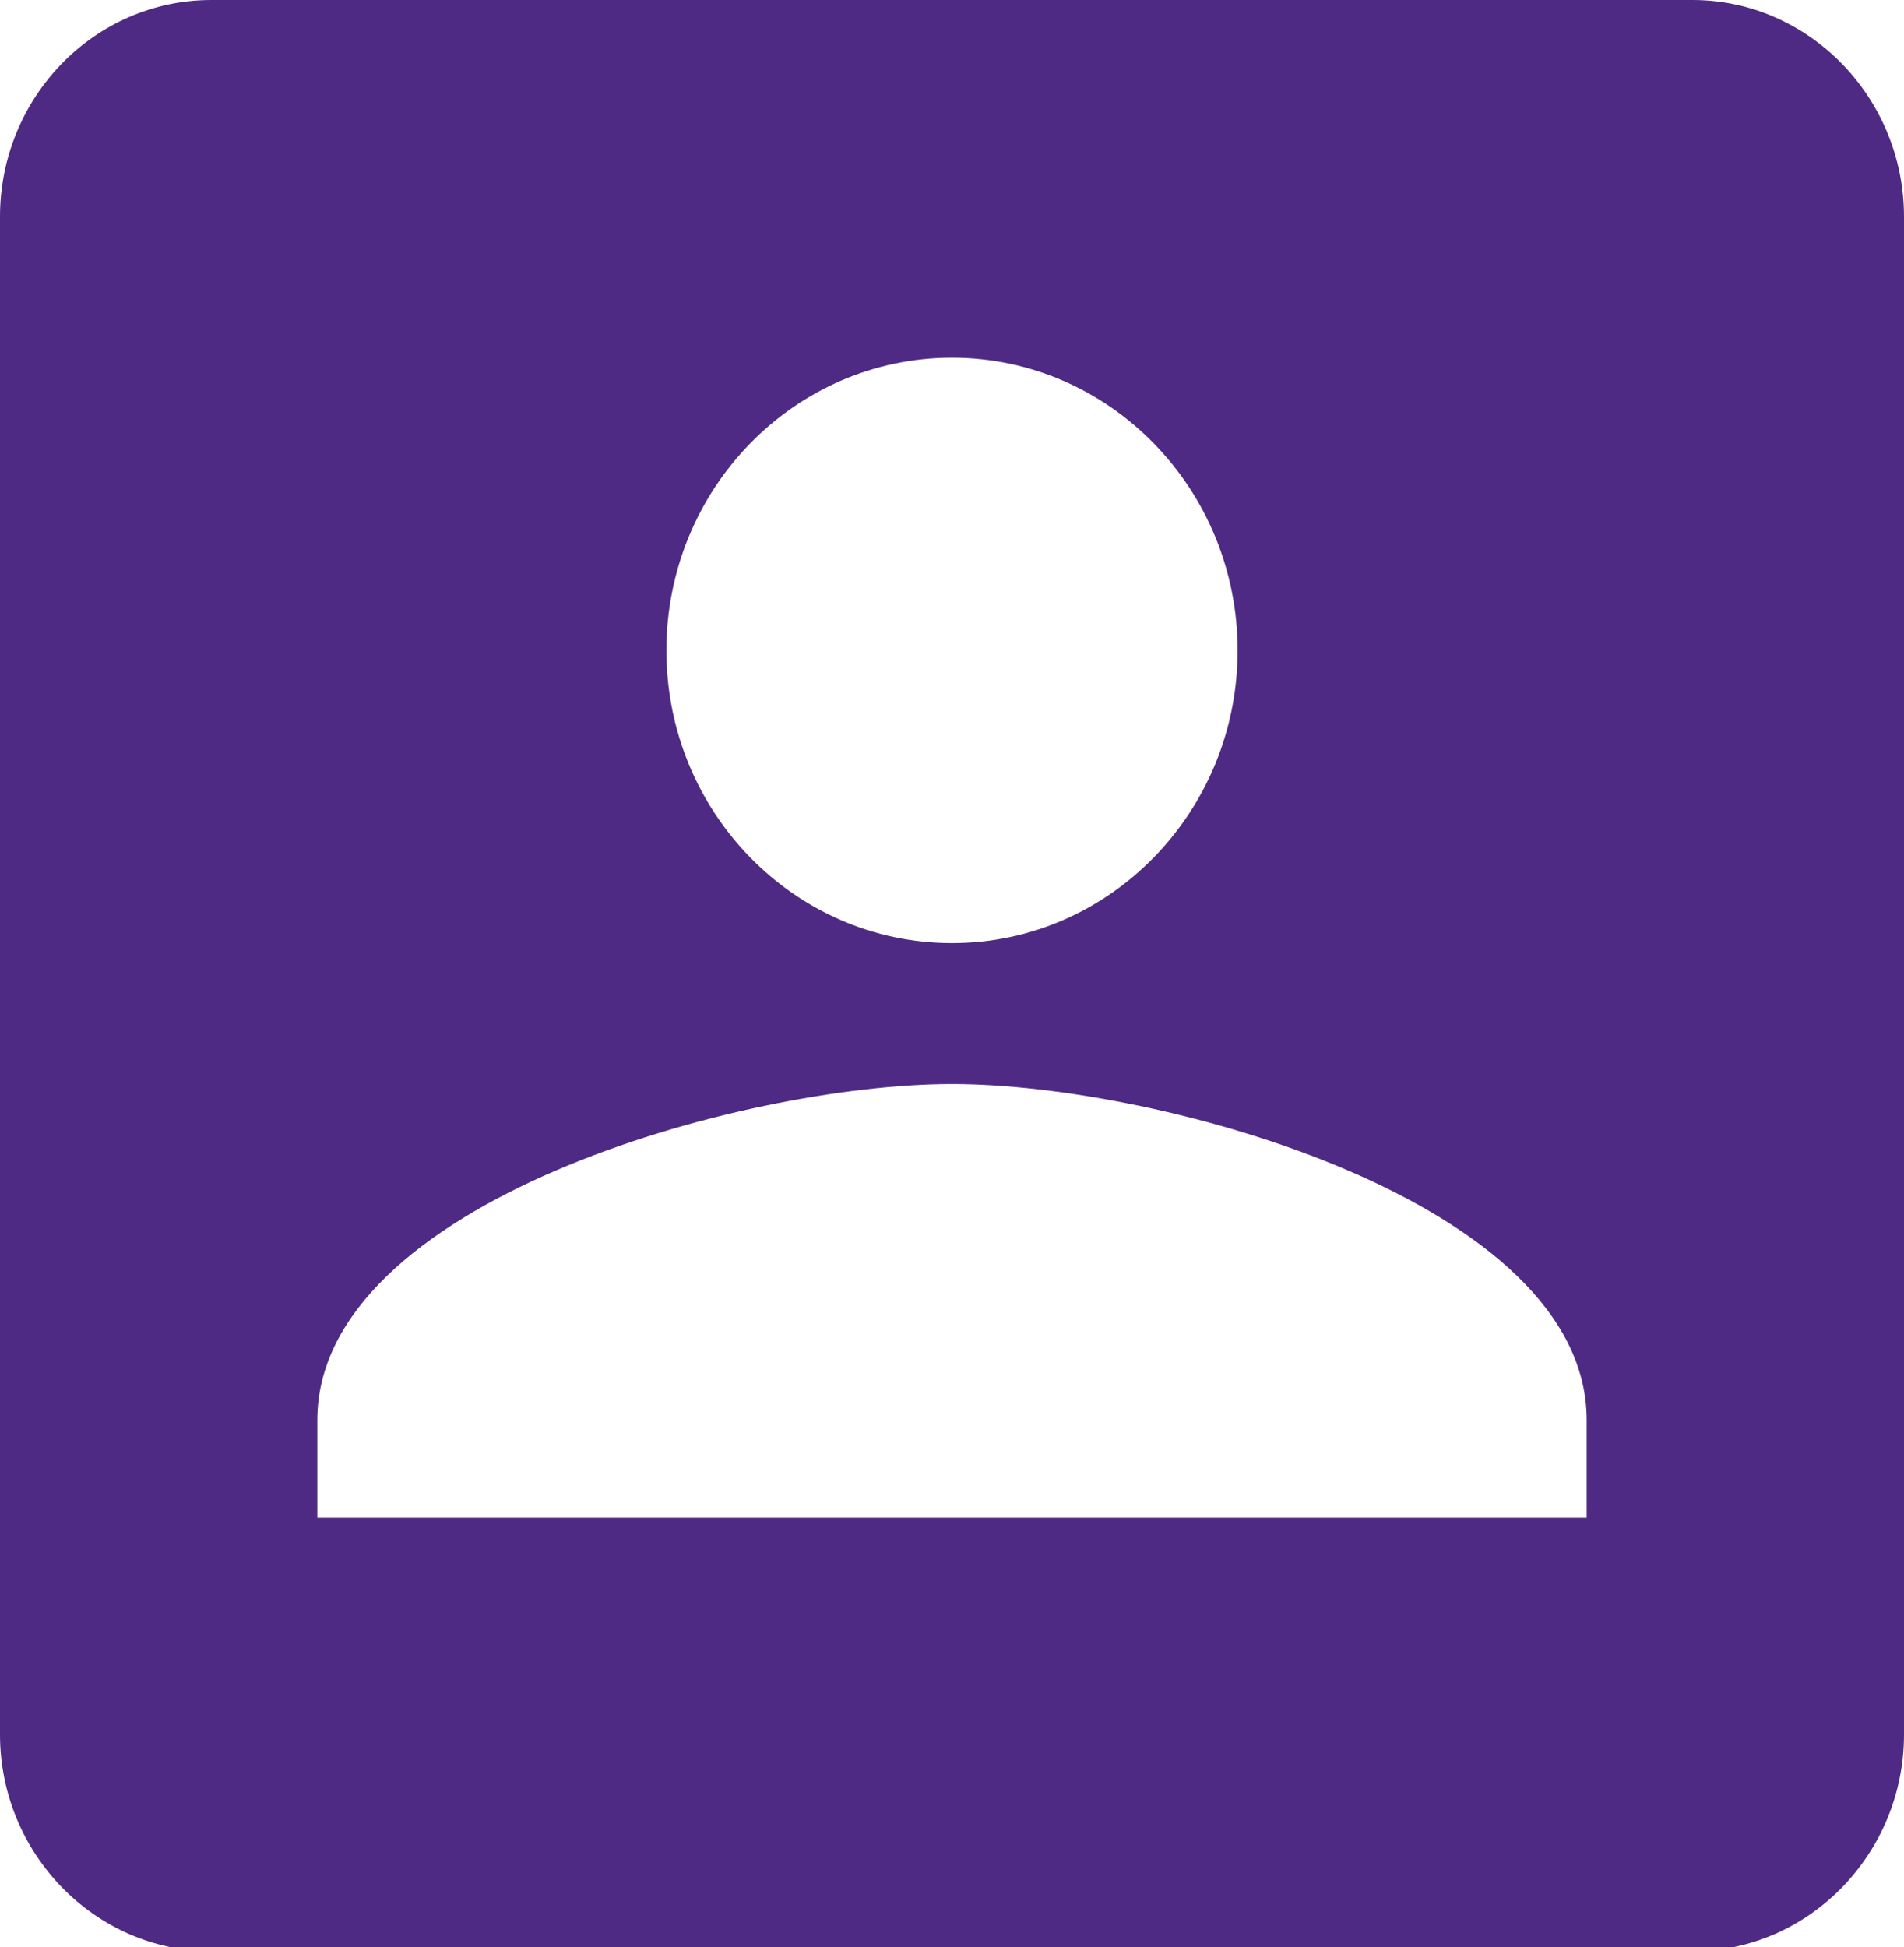 <svg width="134" height="137" viewBox="0 0 134 137" fill="none" xmlns="http://www.w3.org/2000/svg">
<g clip-path="url(#clip0_83_47)">
<path d="M119.111 0H14.889C6.626 0 0 6.865 0 15.256V122.045C0 130.436 6.7 137.301 14.889 137.301H44.667L61.714 154.769C64.618 157.744 69.308 157.744 72.211 154.769L89.333 137.301H119.111C127.3 137.301 134 130.436 134 122.045V15.256C134 6.865 127.3 0 119.111 0ZM67 25.172C78.092 25.172 87.1 34.401 87.1 45.767C87.1 57.133 78.092 66.362 67 66.362C55.908 66.362 46.9 57.133 46.9 45.767C46.9 34.401 55.908 25.172 67 25.172ZM111.667 106.79H22.333V99.925C22.333 84.669 52.111 76.278 67 76.278C81.889 76.278 111.667 84.669 111.667 99.925V106.79Z" fill="#4E2A84"/>
</g>
<defs>
<clipPath id="clip0_83_47">
<rect width="134" height="137" fill="white"/>
</clipPath>
</defs>
</svg>
